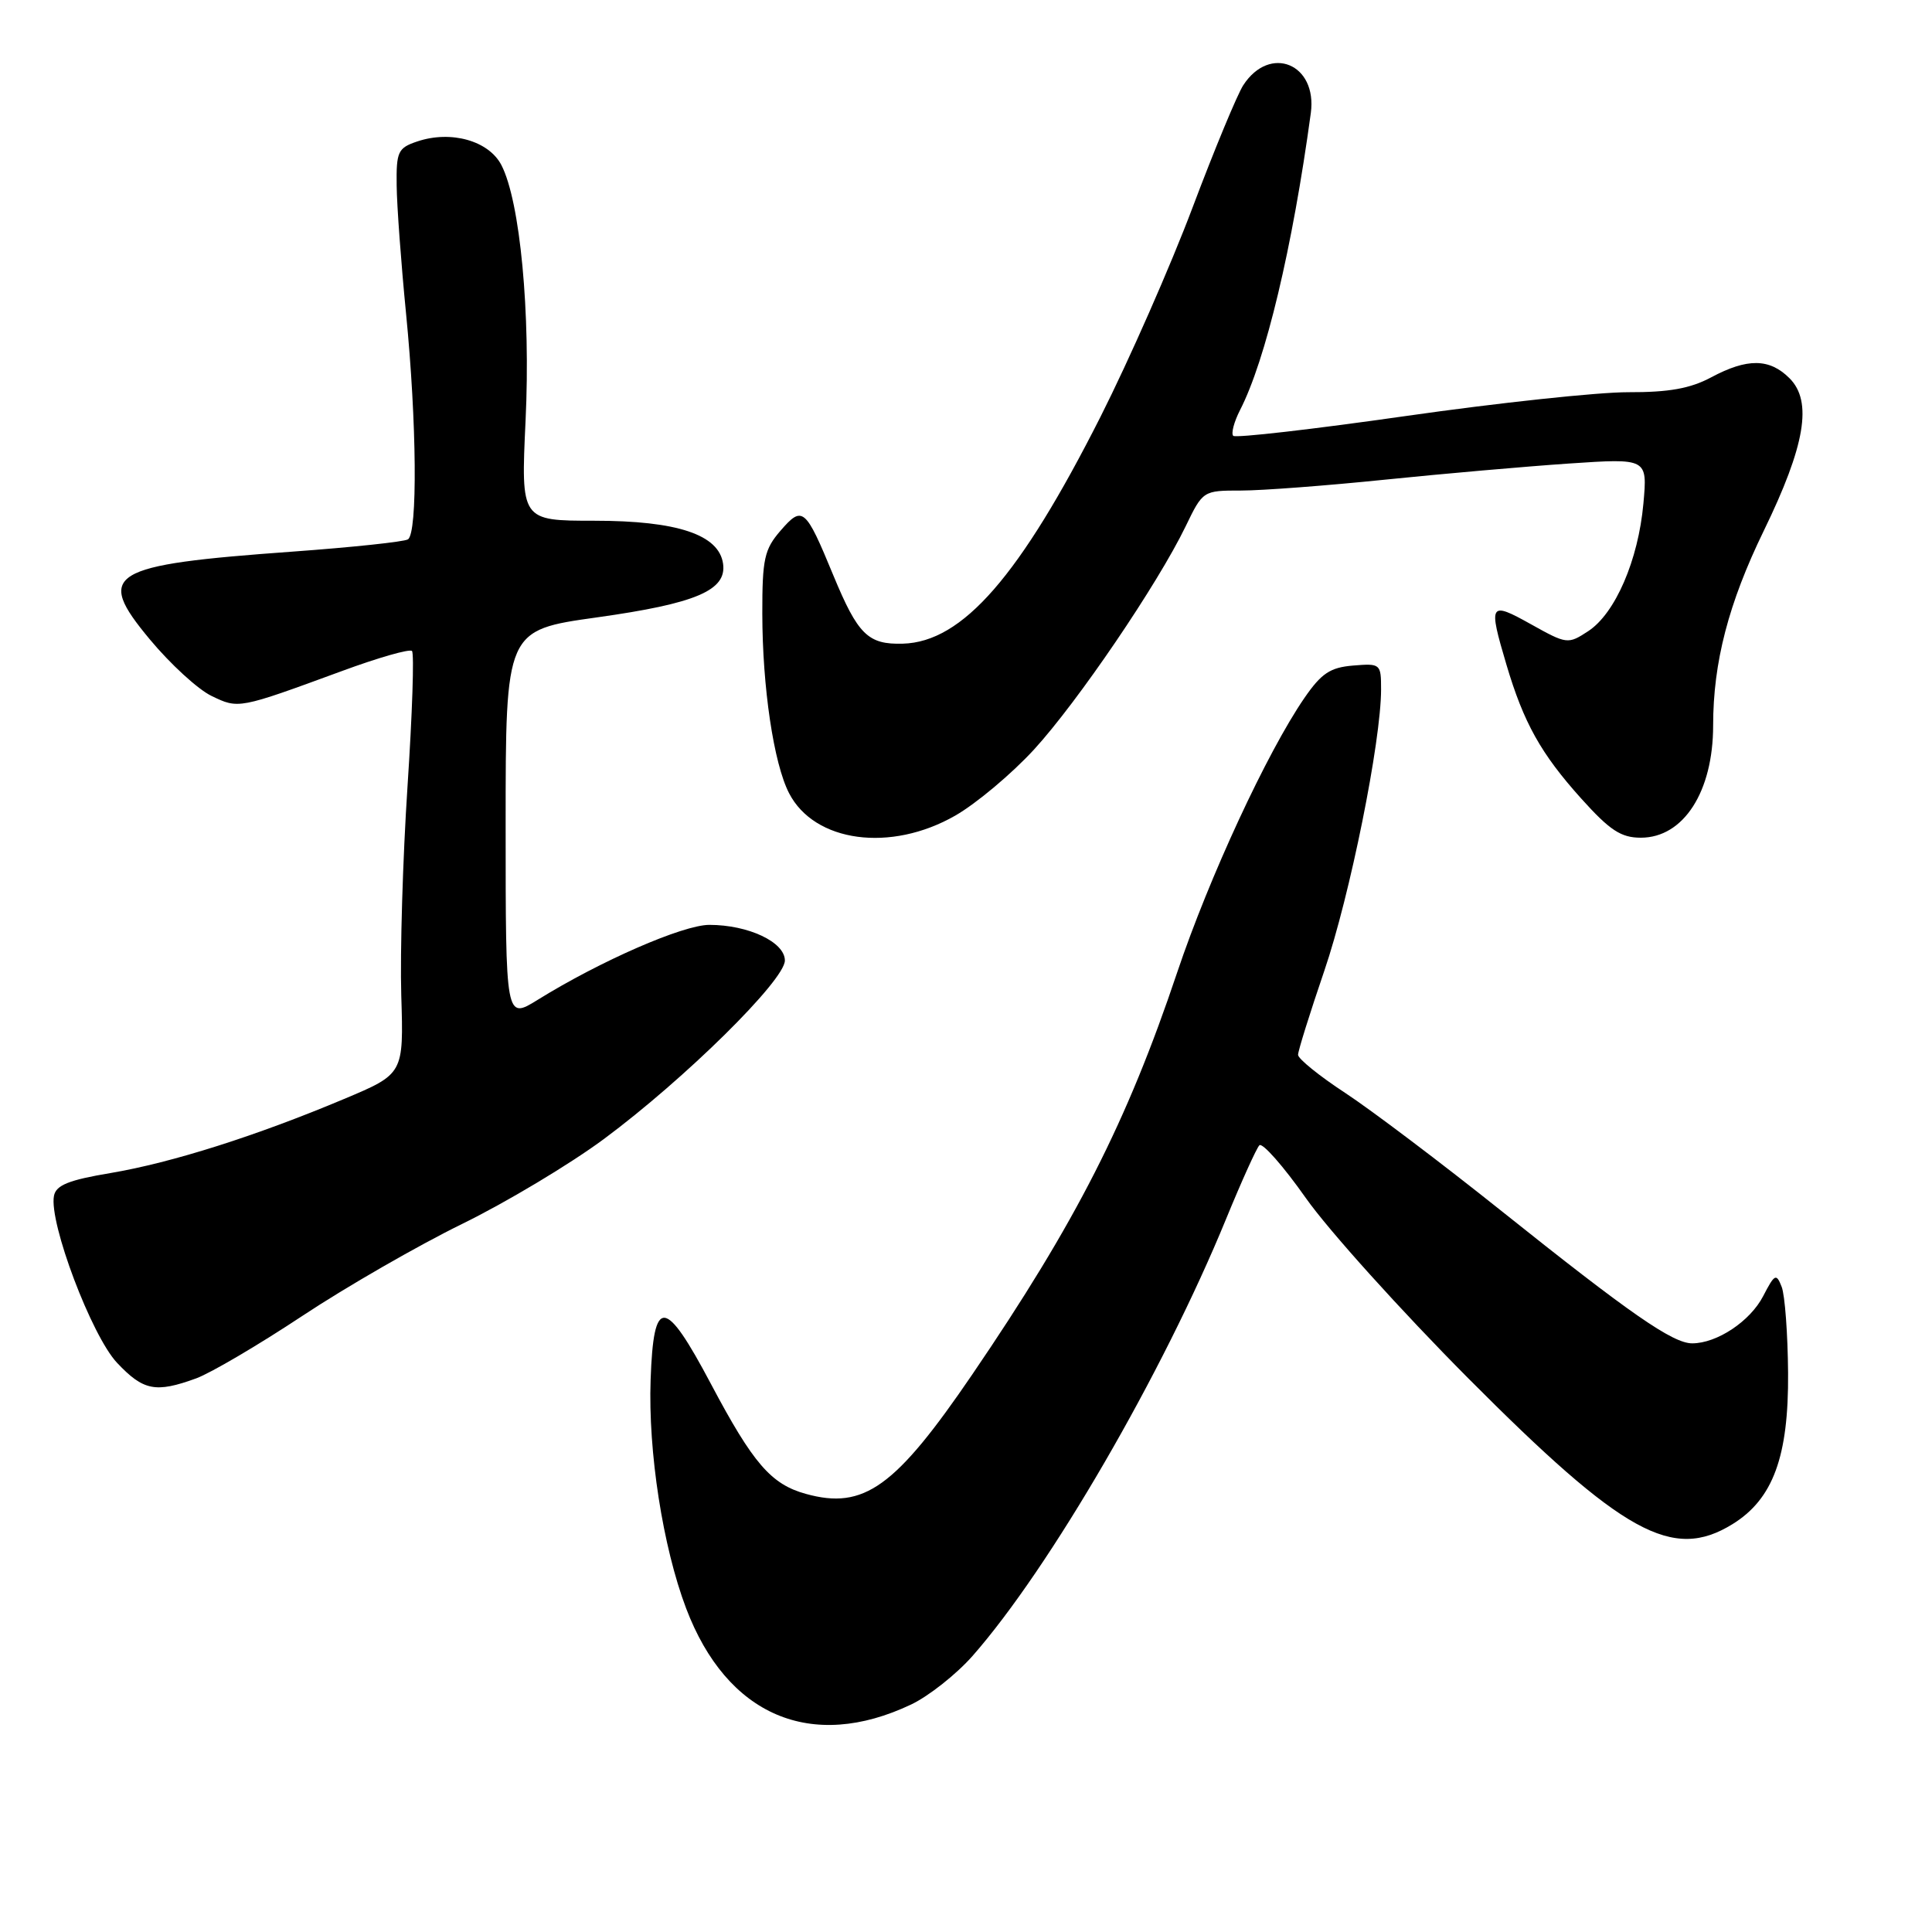 <?xml version="1.0" encoding="UTF-8" standalone="no"?>
<!DOCTYPE svg PUBLIC "-//W3C//DTD SVG 1.1//EN" "http://www.w3.org/Graphics/SVG/1.1/DTD/svg11.dtd" >
<svg xmlns="http://www.w3.org/2000/svg" xmlns:xlink="http://www.w3.org/1999/xlink" version="1.1" viewBox="0 0 256 256">
 <g >
 <path fill="currentColor"
d=" M 120.74 225.85 C 123.07 224.74 126.72 221.85 128.85 219.44 C 139.09 207.80 154.08 181.98 162.47 161.50 C 164.50 156.55 166.48 152.17 166.87 151.76 C 167.26 151.35 170.04 154.50 173.04 158.76 C 176.04 163.02 185.70 173.73 194.50 182.58 C 215.09 203.27 221.61 206.87 229.56 201.96 C 234.94 198.64 237.01 193.00 236.93 181.93 C 236.89 176.75 236.51 171.60 236.08 170.51 C 235.37 168.69 235.16 168.79 233.63 171.74 C 231.91 175.07 227.51 178.00 224.22 178.00 C 221.65 178.00 216.00 174.08 199.00 160.50 C 191.03 154.13 181.69 147.08 178.25 144.82 C 174.81 142.57 172.00 140.29 172.00 139.77 C 172.00 139.24 173.57 134.23 175.48 128.63 C 178.88 118.68 183.00 98.24 183.00 91.34 C 183.00 87.96 182.92 87.89 179.29 88.19 C 176.25 88.44 175.09 89.22 172.83 92.50 C 167.90 99.68 160.22 116.25 156.00 128.80 C 149.32 148.70 142.57 161.95 128.84 182.11 C 118.64 197.08 114.48 200.08 106.79 197.95 C 102.17 196.68 99.79 193.92 94.21 183.39 C 88.09 171.84 86.60 171.73 86.21 182.82 C 85.87 192.37 87.83 204.97 90.91 213.10 C 96.31 227.35 107.51 232.14 120.74 225.85 Z  M 26.00 182.64 C 27.93 181.93 34.26 178.21 40.07 174.36 C 45.88 170.51 55.41 165.03 61.25 162.17 C 67.09 159.31 75.55 154.24 80.04 150.91 C 90.74 142.97 104.00 129.89 104.00 127.27 C 104.00 124.83 99.16 122.55 93.99 122.55 C 90.51 122.55 79.57 127.32 71.25 132.48 C 67.00 135.11 67.00 135.11 67.00 109.31 C 67.00 83.50 67.00 83.50 79.08 81.81 C 92.21 79.97 96.32 78.23 95.81 74.69 C 95.26 70.84 89.74 69.00 78.76 69.00 C 69.02 69.00 69.02 69.00 69.64 55.75 C 70.32 41.46 68.92 26.68 66.44 21.88 C 64.77 18.65 59.77 17.24 55.30 18.74 C 52.73 19.60 52.50 20.08 52.56 24.59 C 52.59 27.29 53.15 34.90 53.80 41.50 C 55.23 56.01 55.35 70.67 54.05 71.47 C 53.53 71.79 46.66 72.52 38.80 73.09 C 14.31 74.86 12.54 75.94 19.85 84.72 C 22.56 87.98 26.23 91.35 28.02 92.21 C 31.61 93.95 31.60 93.95 45.27 88.93 C 50.09 87.15 54.28 85.95 54.59 86.26 C 54.90 86.56 54.63 94.62 54.00 104.16 C 53.37 113.70 53.00 126.18 53.17 131.90 C 53.49 142.30 53.49 142.30 45.59 145.62 C 33.94 150.52 22.77 154.06 14.67 155.43 C 9.10 156.36 7.42 157.04 7.15 158.46 C 6.47 162.00 12.14 177.01 15.51 180.58 C 19.00 184.28 20.62 184.60 26.00 182.64 Z  M 126.58 108.07 C 129.37 106.47 134.06 102.53 137.00 99.33 C 142.78 93.03 153.40 77.40 157.10 69.75 C 159.39 65.01 159.41 65.00 164.45 65.00 C 167.23 65.00 175.80 64.35 183.50 63.56 C 191.20 62.77 202.18 61.81 207.90 61.42 C 218.30 60.72 218.30 60.72 217.76 66.72 C 217.08 74.23 214.03 81.28 210.45 83.63 C 207.76 85.39 207.62 85.37 202.85 82.71 C 197.35 79.64 197.19 79.91 199.61 88.07 C 201.90 95.79 204.18 99.87 209.51 105.80 C 213.31 110.03 214.79 111.00 217.42 111.00 C 223.08 111.00 227.00 104.90 227.00 96.12 C 227.00 87.77 229.04 79.93 233.70 70.35 C 239.21 59.03 240.19 53.19 237.12 50.12 C 234.47 47.47 231.52 47.44 226.74 50.00 C 223.97 51.48 221.13 51.99 215.75 51.97 C 211.76 51.96 198.48 53.38 186.24 55.13 C 173.99 56.88 163.72 58.06 163.41 57.75 C 163.11 57.44 163.51 55.91 164.31 54.34 C 167.71 47.72 171.26 32.83 173.69 14.98 C 174.57 8.46 168.27 5.86 164.74 11.29 C 163.95 12.51 160.92 19.80 158.02 27.50 C 155.12 35.20 149.63 47.68 145.82 55.23 C 135.15 76.34 127.55 85.07 119.63 85.29 C 115.01 85.42 113.68 84.11 110.41 76.21 C 106.72 67.27 106.34 66.95 103.43 70.31 C 101.28 72.79 101.00 74.06 101.01 81.31 C 101.02 91.06 102.52 101.18 104.56 105.11 C 107.92 111.62 118.02 112.98 126.58 108.07 Z "/>
</g>
</svg>